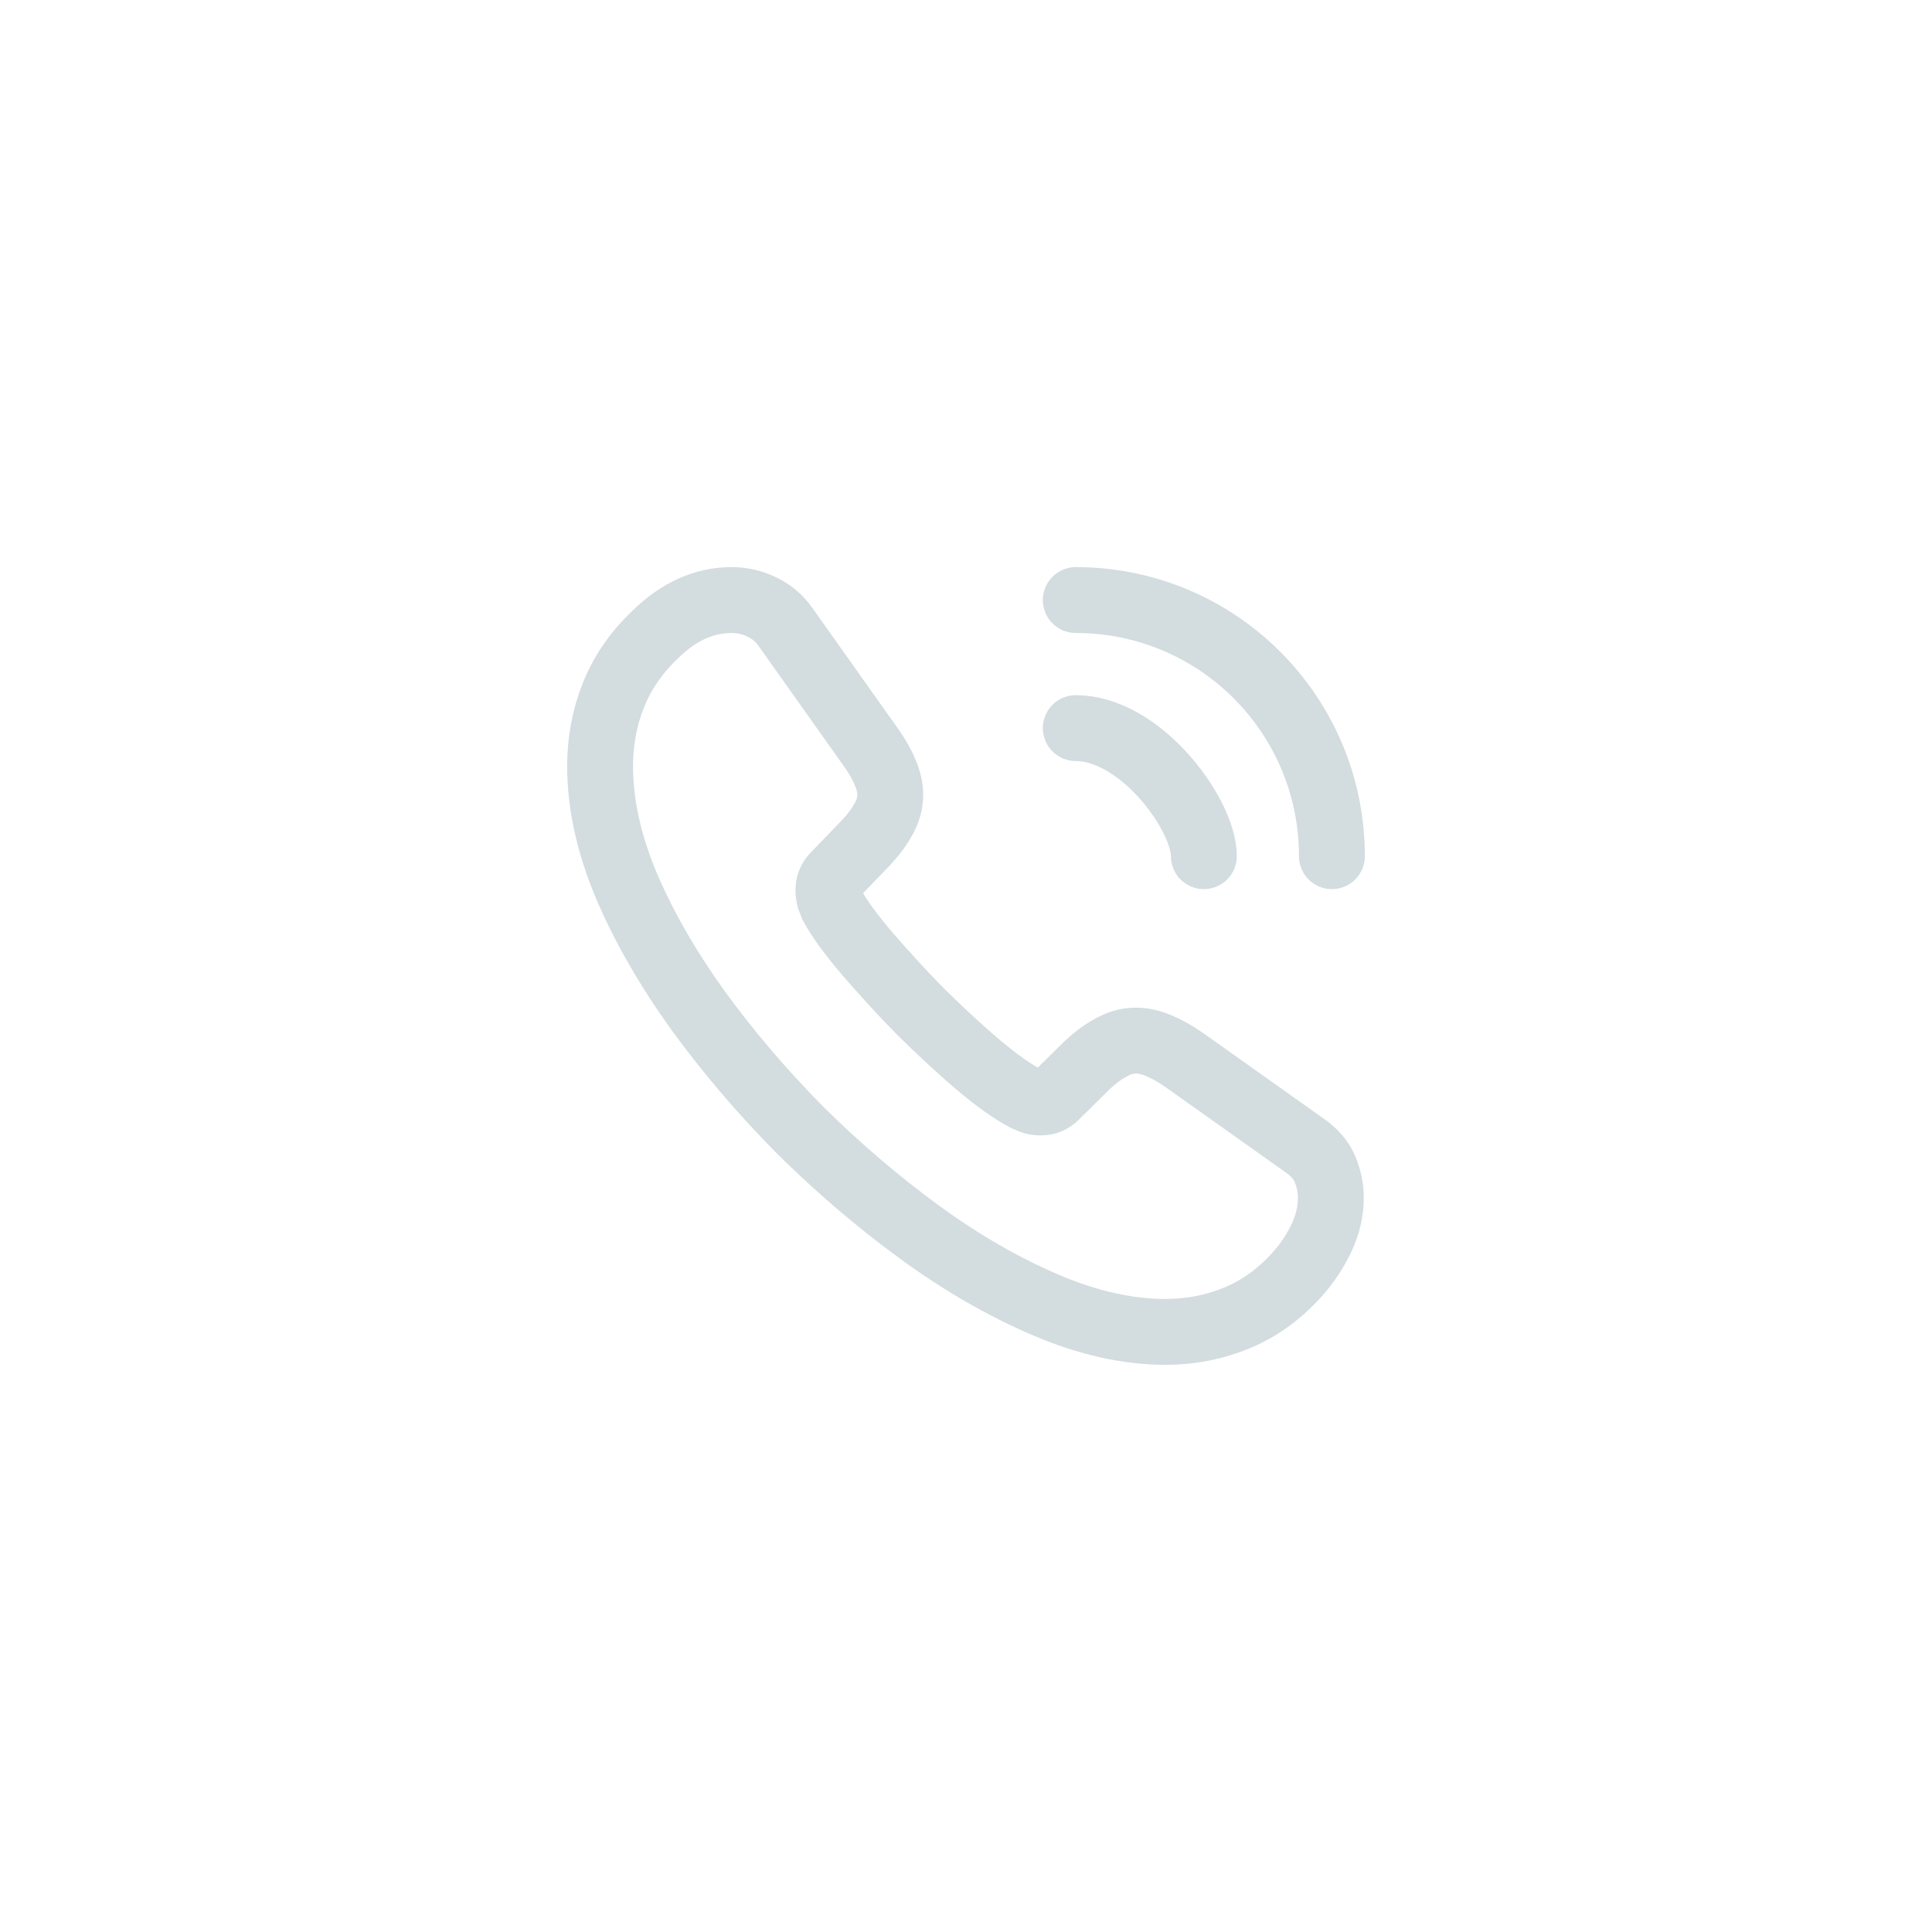 <svg width="44" height="44" viewBox="0 0 44 44" fill="none" xmlns="http://www.w3.org/2000/svg">
<path d="M30.309 27.274C30.309 27.574 30.242 27.883 30.1 28.183C29.959 28.483 29.775 28.766 29.534 29.033C29.125 29.483 28.675 29.808 28.167 30.016C27.667 30.224 27.125 30.333 26.542 30.333C25.692 30.333 24.784 30.133 23.825 29.724C22.867 29.316 21.909 28.766 20.959 28.074C20 27.374 19.092 26.599 18.225 25.741C17.367 24.874 16.592 23.966 15.9 23.016C15.217 22.066 14.667 21.116 14.267 20.174C13.867 19.224 13.667 18.316 13.667 17.449C13.667 16.883 13.767 16.341 13.967 15.841C14.167 15.333 14.484 14.866 14.925 14.449C15.459 13.924 16.042 13.666 16.659 13.666C16.892 13.666 17.125 13.716 17.334 13.816C17.55 13.916 17.742 14.066 17.892 14.283L19.825 17.008C19.975 17.216 20.084 17.408 20.159 17.591C20.234 17.766 20.275 17.941 20.275 18.099C20.275 18.299 20.217 18.499 20.1 18.691C19.992 18.883 19.834 19.083 19.634 19.283L19 19.941C18.909 20.033 18.867 20.141 18.867 20.274C18.867 20.341 18.875 20.399 18.892 20.466C18.917 20.533 18.942 20.583 18.959 20.633C19.109 20.908 19.367 21.266 19.734 21.699C20.109 22.133 20.509 22.574 20.942 23.016C21.392 23.458 21.825 23.866 22.267 24.241C22.7 24.608 23.059 24.858 23.342 25.008C23.384 25.024 23.434 25.049 23.492 25.074C23.559 25.099 23.625 25.108 23.7 25.108C23.842 25.108 23.95 25.058 24.042 24.966L24.675 24.341C24.884 24.133 25.084 23.974 25.275 23.874C25.467 23.758 25.659 23.699 25.867 23.699C26.025 23.699 26.192 23.733 26.375 23.808C26.559 23.883 26.75 23.991 26.959 24.133L29.717 26.091C29.934 26.241 30.084 26.416 30.175 26.624C30.259 26.833 30.309 27.041 30.309 27.274Z" stroke="#d3dcdf" stroke-width="1.5" stroke-miterlimit="10"/>
<path d="M27.417 19.499C27.417 18.999 27.025 18.232 26.442 17.607C25.908 17.032 25.2 16.582 24.5 16.582" stroke="#d3dcdf" stroke-width="1.5" stroke-linecap="round" stroke-linejoin="round"/>
<path d="M30.333 19.499C30.333 16.274 27.725 13.666 24.5 13.666" stroke="#d3dcdf" stroke-width="1.5" stroke-linecap="round" stroke-linejoin="round"/>
</svg>
